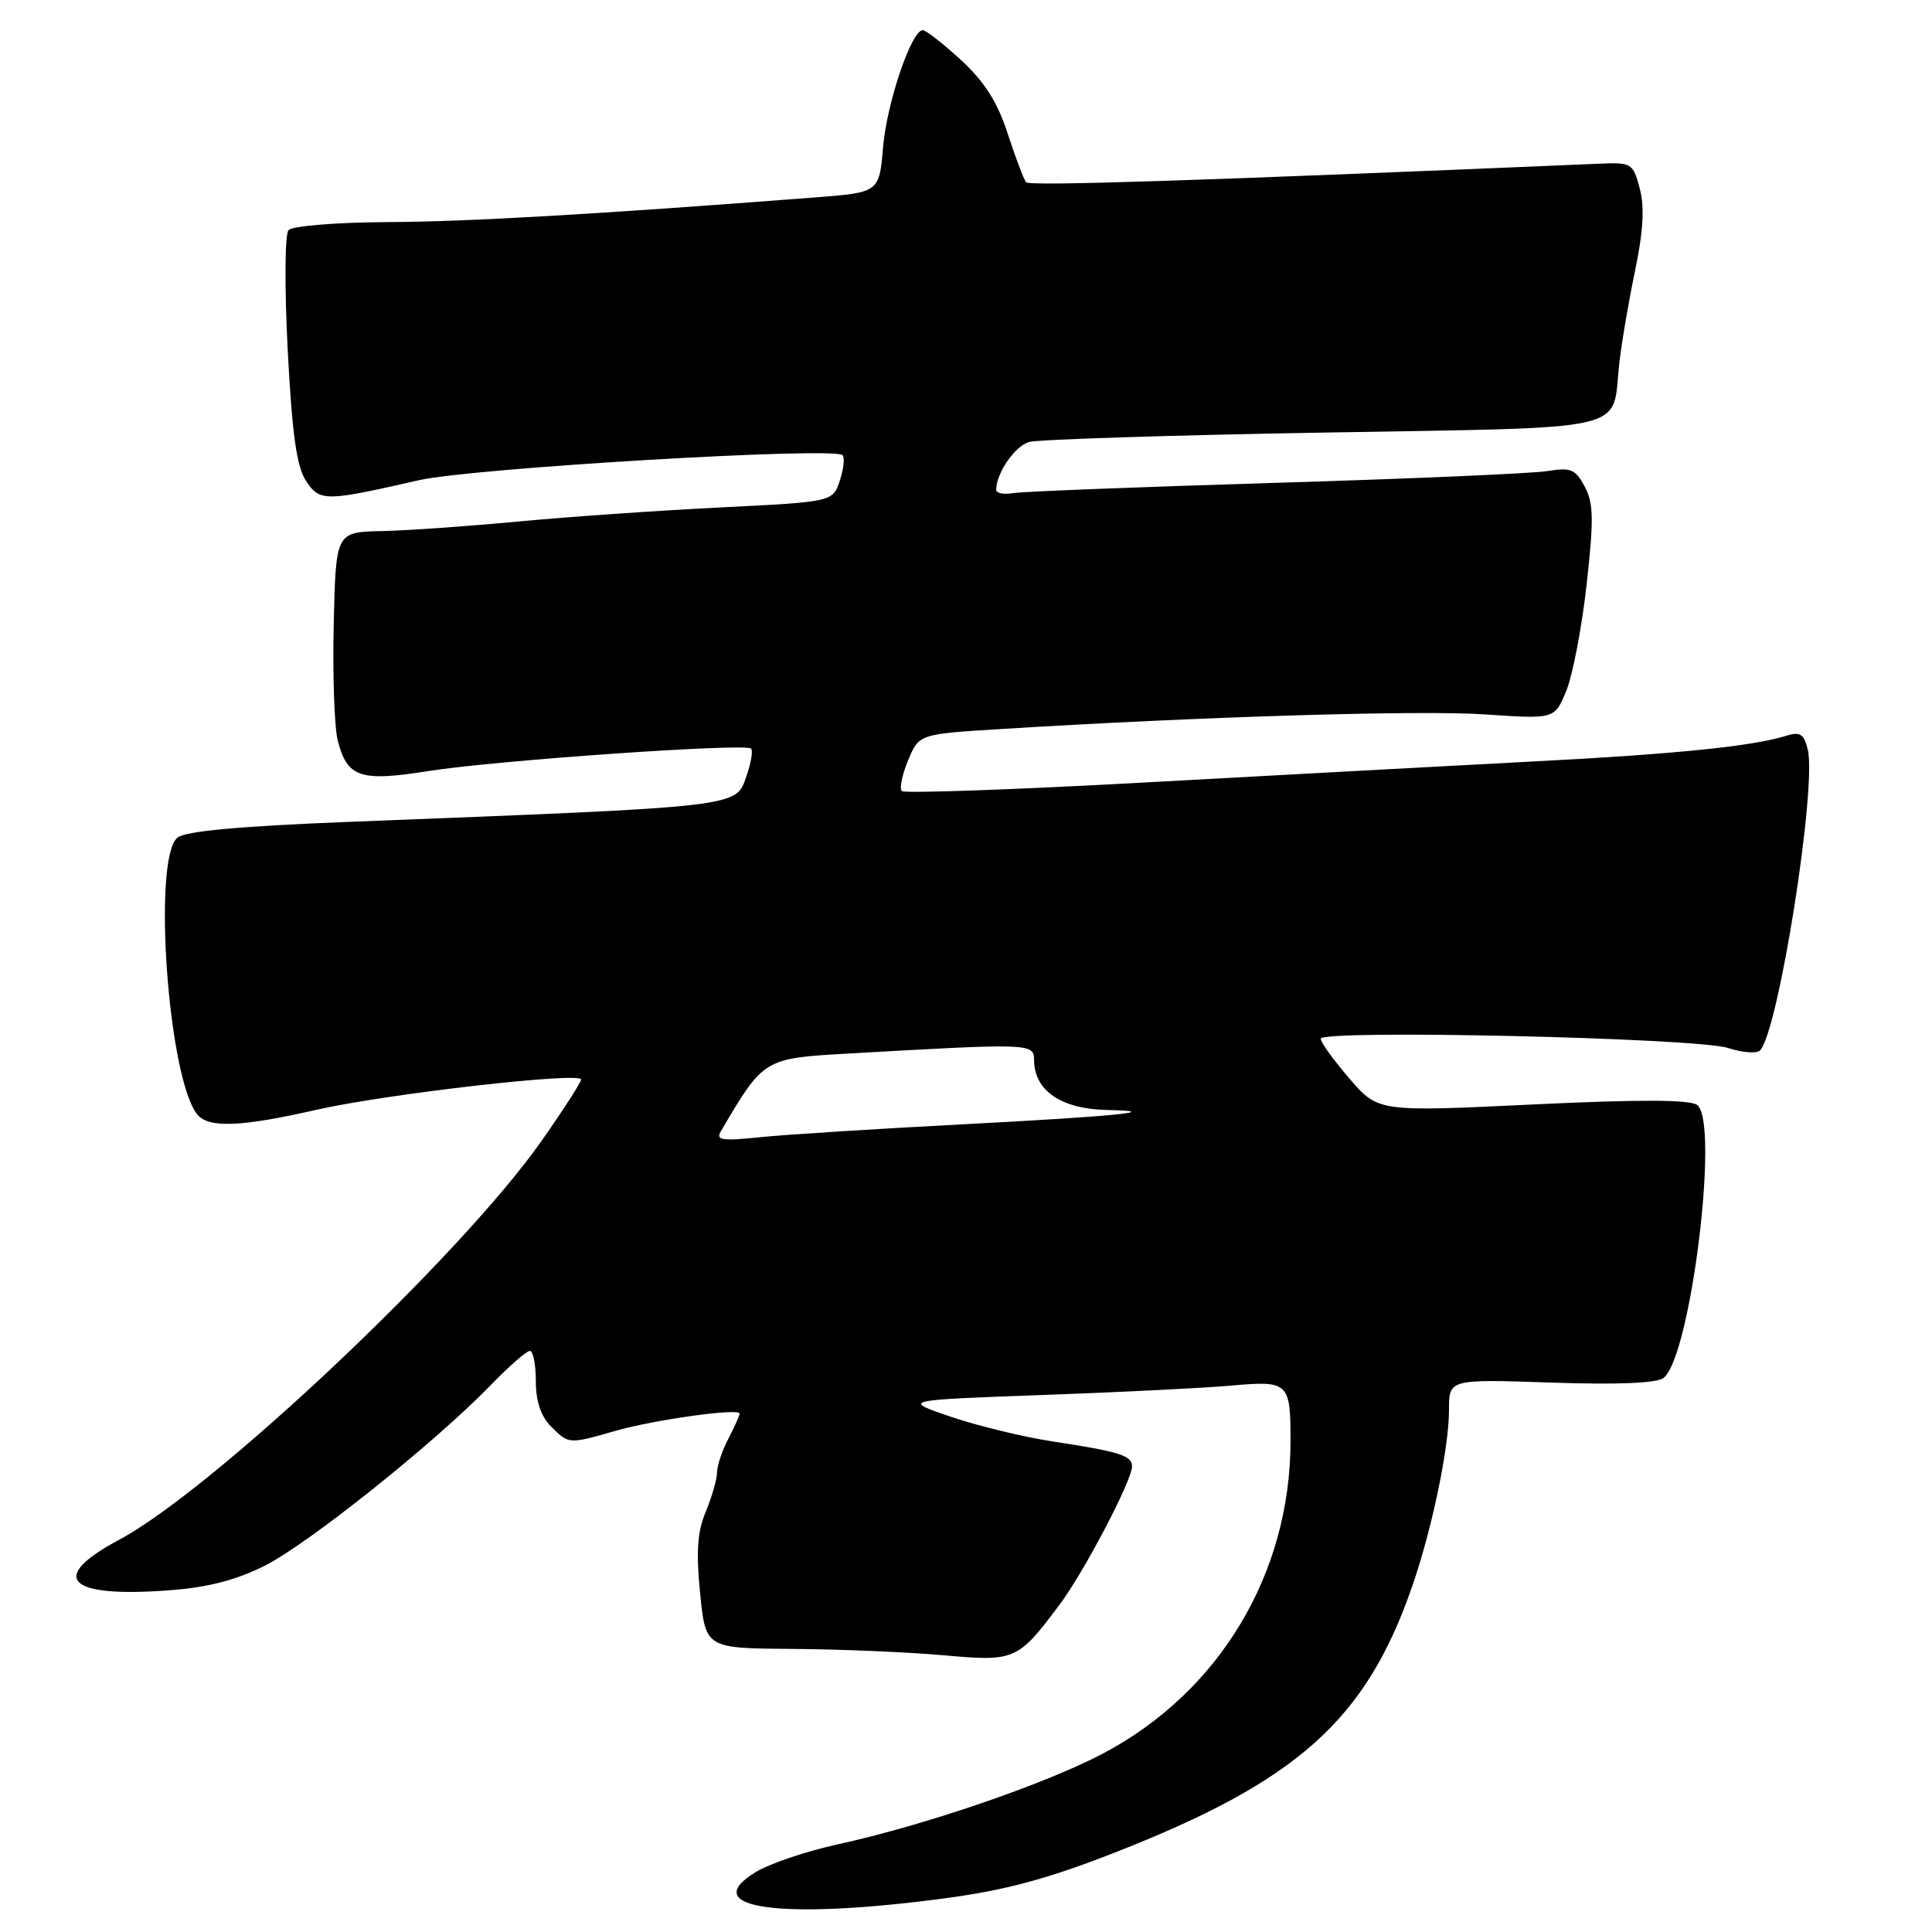 <?xml version="1.0" encoding="UTF-8" standalone="no"?>
<!DOCTYPE svg PUBLIC "-//W3C//DTD SVG 1.1//EN" "http://www.w3.org/Graphics/SVG/1.1/DTD/svg11.dtd" >
<svg xmlns="http://www.w3.org/2000/svg" xmlns:xlink="http://www.w3.org/1999/xlink" version="1.1" viewBox="0 0 256 256">
 <g >
 <path fill="currentColor"
d=" M 125.17 251.54 C 133.15 250.48 138.82 248.96 147.60 245.52 C 171.91 236.02 180.96 227.94 187.09 210.29 C 189.75 202.64 192.00 191.86 192.00 186.80 C 192.00 182.74 192.00 182.74 205.54 183.20 C 214.40 183.50 219.55 183.28 220.44 182.58 C 224.04 179.71 227.86 148.67 224.89 146.42 C 223.92 145.69 217.27 145.67 203.06 146.35 C 182.62 147.33 182.62 147.33 178.81 142.92 C 176.72 140.49 175.00 138.11 175.00 137.64 C 175.00 136.39 224.81 137.52 228.96 138.86 C 230.86 139.48 232.77 139.63 233.21 139.19 C 235.63 136.77 240.78 104.26 239.53 99.27 C 239.03 97.26 238.50 96.92 236.70 97.49 C 232.30 98.87 222.12 99.92 203.50 100.88 C 193.05 101.43 170.01 102.67 152.30 103.65 C 134.58 104.63 119.82 105.15 119.49 104.82 C 119.16 104.49 119.54 102.65 120.33 100.74 C 121.78 97.27 121.78 97.27 132.64 96.60 C 159.27 94.95 188.25 94.08 196.74 94.66 C 205.98 95.29 205.98 95.29 207.52 91.60 C 208.37 89.56 209.59 83.22 210.23 77.50 C 211.20 68.83 211.16 66.67 209.98 64.47 C 208.75 62.16 208.12 61.91 205.04 62.42 C 203.09 62.74 186.88 63.44 169.00 63.98 C 151.12 64.52 135.49 65.13 134.25 65.34 C 133.01 65.55 132.00 65.36 132.00 64.91 C 132.00 62.70 134.48 59.10 136.37 58.56 C 137.54 58.23 155.06 57.67 175.30 57.32 C 216.83 56.60 213.56 57.35 214.55 48.29 C 214.83 45.66 215.77 40.12 216.63 36.00 C 217.74 30.70 217.93 27.47 217.28 25.00 C 216.39 21.62 216.20 21.51 211.93 21.69 C 158.56 23.96 136.40 24.68 135.96 24.15 C 135.66 23.79 134.57 20.90 133.53 17.72 C 132.17 13.53 130.47 10.84 127.35 7.97 C 124.98 5.79 122.70 4.00 122.27 4.00 C 120.77 4.01 117.52 13.59 117.01 19.50 C 116.50 25.50 116.50 25.50 108.00 26.16 C 78.92 28.40 62.02 29.38 51.30 29.43 C 44.50 29.47 38.71 29.94 38.23 30.50 C 37.74 31.06 37.70 38.08 38.12 46.34 C 38.70 57.43 39.30 61.82 40.53 63.69 C 42.36 66.49 43.03 66.48 55.50 63.63 C 62.52 62.03 110.52 59.18 111.64 60.31 C 111.95 60.62 111.79 62.14 111.28 63.69 C 110.34 66.50 110.34 66.50 95.42 67.24 C 87.21 67.65 75.15 68.49 68.60 69.11 C 62.06 69.73 53.96 70.30 50.60 70.37 C 44.50 70.50 44.50 70.50 44.22 82.74 C 44.06 89.47 44.31 96.41 44.76 98.16 C 46.02 103.02 47.74 103.60 56.69 102.18 C 65.59 100.76 98.78 98.45 99.52 99.19 C 99.79 99.46 99.52 101.09 98.92 102.81 C 97.46 106.99 98.71 106.85 46.26 108.90 C 31.79 109.47 24.54 110.13 23.51 110.99 C 20.17 113.76 22.28 143.02 26.16 147.69 C 27.66 149.50 31.96 149.33 41.95 147.05 C 51.20 144.95 77.00 142.00 77.00 143.04 C 77.00 143.40 74.67 147.02 71.82 151.09 C 61.19 166.29 28.31 197.34 15.75 204.05 C 6.27 209.11 8.93 211.75 22.47 210.72 C 27.56 210.34 31.33 209.36 35.11 207.45 C 40.90 204.53 57.66 191.13 64.96 183.60 C 67.41 181.07 69.77 179.00 70.21 179.00 C 70.64 179.00 71.00 180.80 71.00 183.00 C 71.00 185.67 71.67 187.67 73.00 189.00 C 75.38 191.38 75.31 191.38 81.57 189.59 C 86.81 188.10 98.00 186.55 98.00 187.31 C 98.00 187.57 97.33 189.06 96.51 190.64 C 95.68 192.21 95.01 194.23 95.01 195.13 C 95.00 196.02 94.33 198.35 93.52 200.30 C 92.40 202.98 92.22 205.62 92.77 211.13 C 93.50 218.41 93.50 218.41 105.00 218.49 C 111.33 218.53 120.33 218.91 125.00 219.33 C 134.51 220.18 134.85 220.04 140.44 212.57 C 143.67 208.24 149.99 196.18 150.00 194.32 C 150.00 192.86 148.42 192.37 139.50 191.00 C 135.65 190.42 129.57 188.94 126.00 187.73 C 119.50 185.52 119.50 185.52 138.00 184.85 C 148.18 184.49 159.49 183.92 163.14 183.60 C 170.76 182.92 171.00 183.15 171.00 190.95 C 171.00 208.54 161.55 224.26 146.08 232.39 C 138.37 236.44 122.50 241.87 110.99 244.39 C 106.86 245.29 101.98 246.94 100.15 248.05 C 92.22 252.88 103.42 254.44 125.17 251.54 Z  M 95.51 149.91 C 101.18 140.26 101.22 140.24 112.23 139.61 C 136.65 138.22 137.00 138.23 137.02 140.47 C 137.05 144.52 140.61 146.95 146.68 147.08 C 154.62 147.24 147.80 147.92 127.55 148.98 C 116.03 149.58 103.93 150.35 100.65 150.69 C 95.68 151.21 94.82 151.08 95.51 149.91 Z "/>
</g>
</svg>